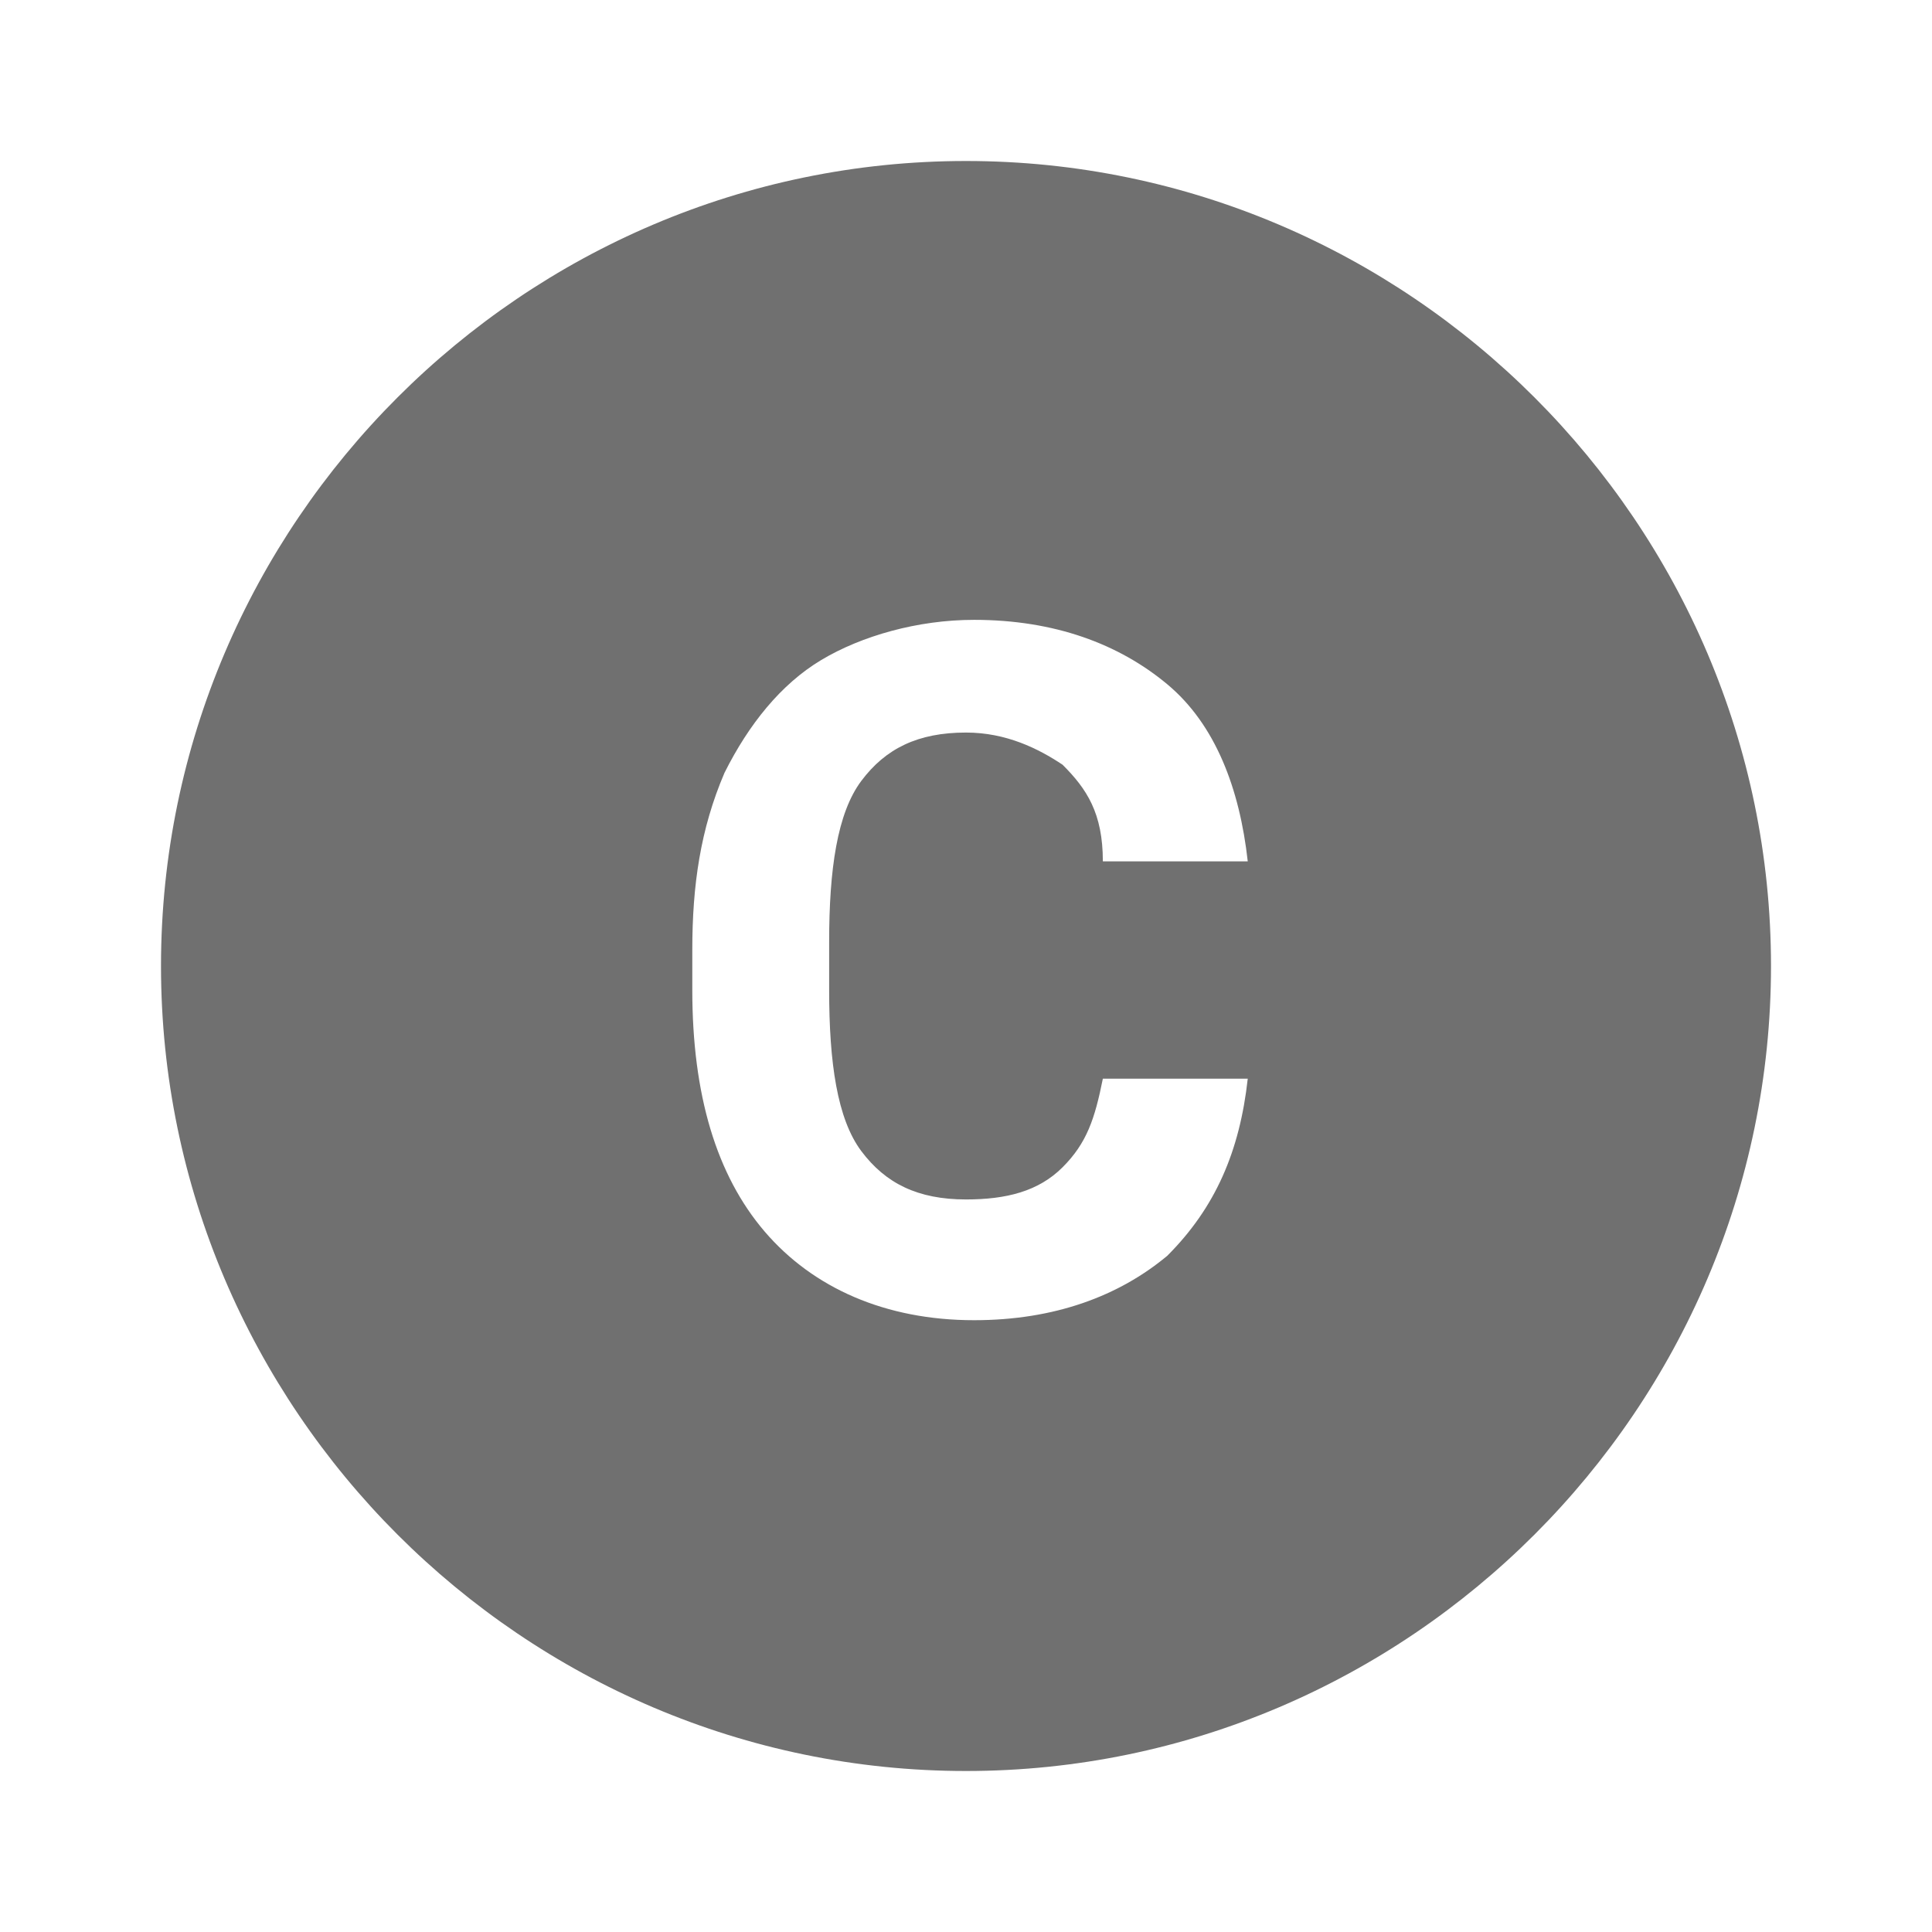 <svg width="24" height="24" viewBox="0 0 24 24" fill="none" xmlns="http://www.w3.org/2000/svg">
<path d="M12 2C6.5 2 2 6.5 2 12C2 17.5 6.5 22 12 22C17.5 22 22 17.5 22 12C22 6.5 17.5 2 12 2ZM10.7 14.3C11 14.7 11.4 14.9 12 14.9C12.5 14.9 12.9 14.8 13.2 14.5C13.5 14.2 13.6 13.9 13.7 13.4H15.5C15.4 14.3 15.1 15 14.5 15.6C13.9 16.1 13.1 16.4 12.1 16.4C11 16.4 10.1 16 9.5 15.3C8.9 14.6 8.6 13.6 8.6 12.3V11.8C8.6 11 8.7 10.3 9 9.6C9.3 9 9.7 8.5 10.2 8.2C10.7 7.9 11.4 7.7 12.1 7.7C13.1 7.7 13.9 8 14.5 8.5C15.1 9 15.4 9.8 15.5 10.7H13.7C13.7 10.1 13.5 9.8 13.2 9.5C12.9 9.3 12.5 9.1 12 9.1C11.4 9.1 11 9.3 10.7 9.7C10.4 10.1 10.3 10.8 10.3 11.7V12.3C10.3 13.2 10.4 13.9 10.7 14.3Z" fill="black" fill-opacity="0.56"/>
</svg>
